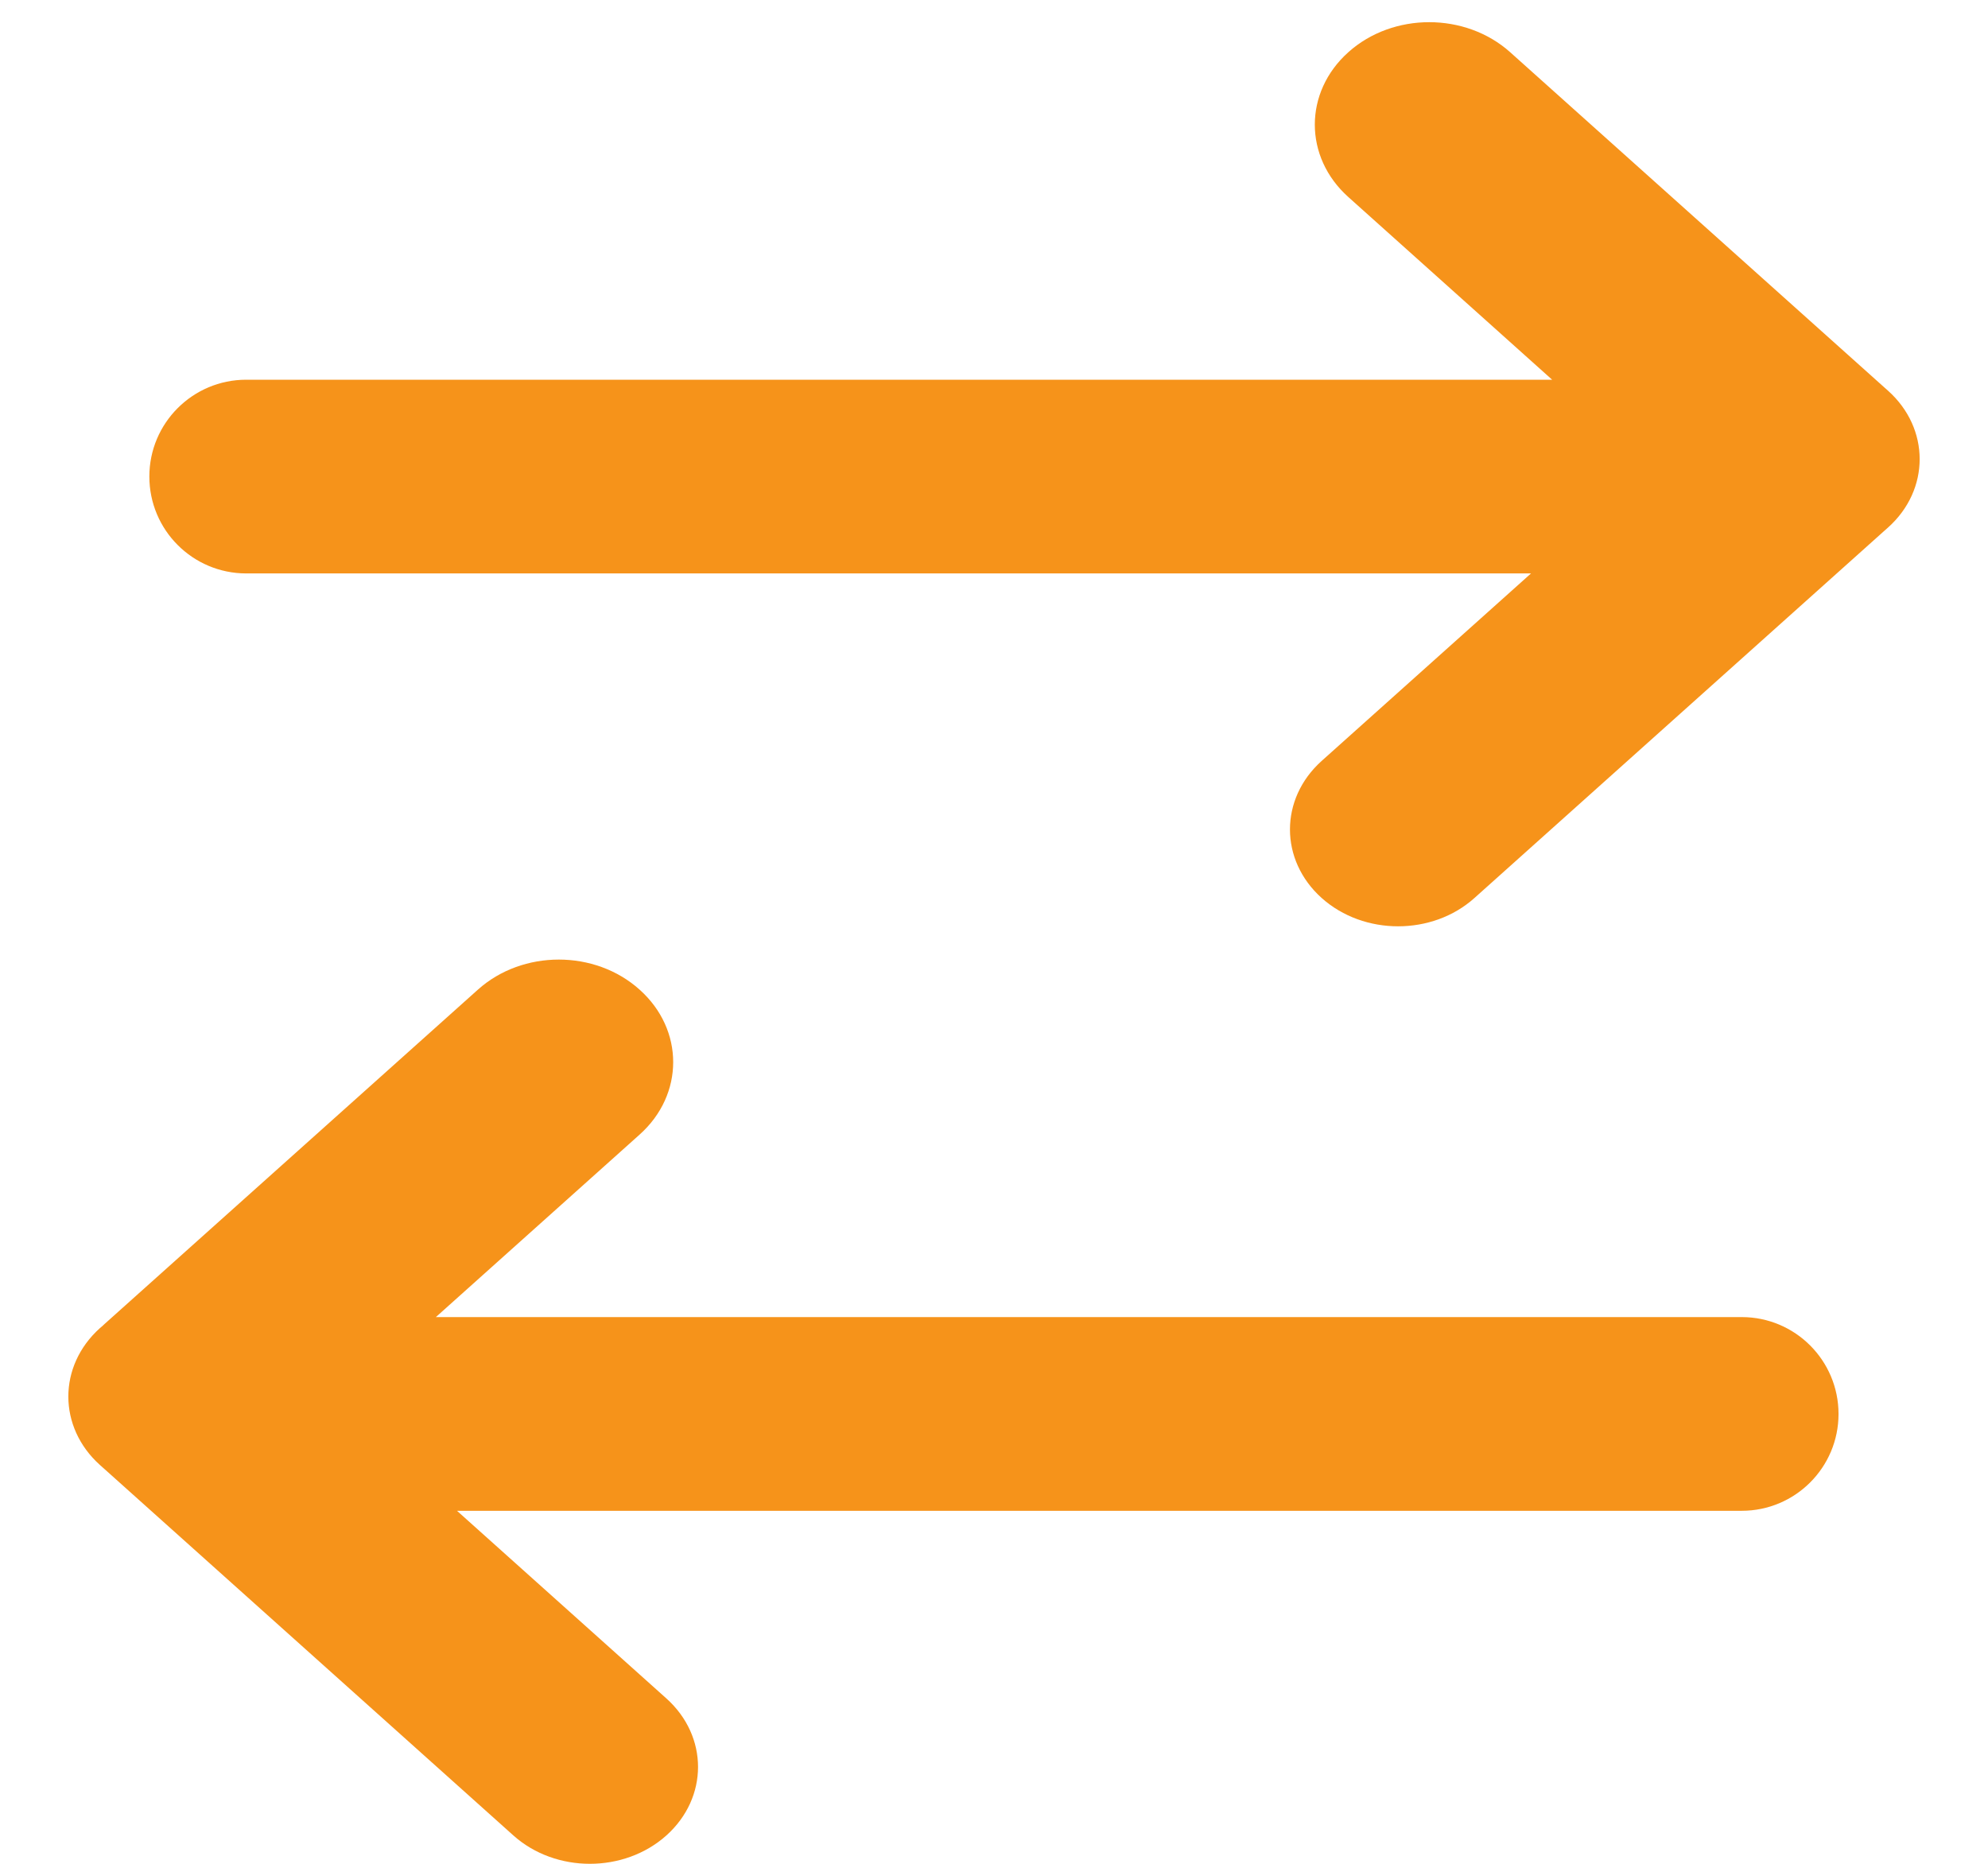 <svg width="16" height="15" viewBox="0 0 16 15" fill="none" xmlns="http://www.w3.org/2000/svg">
<path fill-rule="evenodd" clip-rule="evenodd" d="M0.805 11.791C0.465 11.486 0.465 10.993 0.805 10.688C0.811 10.683 0.817 10.678 0.823 10.673C0.829 10.667 0.835 10.662 0.841 10.656L3.846 7.965C4.206 7.642 4.789 7.642 5.148 7.965C5.508 8.287 5.508 8.809 5.148 9.131L3.508 10.6H14.018C14.448 10.6 14.797 10.949 14.797 11.38C14.797 11.81 14.448 12.159 14.018 12.159H3.678L5.363 13.669C5.703 13.974 5.703 14.467 5.363 14.772C5.023 15.076 4.472 15.076 4.132 14.772L0.841 11.823L0.805 11.791ZM15.195 4.246C15.535 3.942 15.535 3.448 15.195 3.144C15.192 3.141 15.188 3.138 15.185 3.135C15.182 3.133 15.18 3.13 15.177 3.128C15.171 3.123 15.165 3.117 15.159 3.112L12.154 0.42C11.794 0.098 11.211 0.098 10.852 0.42C10.492 0.742 10.492 1.264 10.852 1.586L12.492 3.056H1.982C1.551 3.056 1.202 3.405 1.202 3.835C1.202 4.266 1.551 4.615 1.982 4.615H12.322L10.637 6.124C10.297 6.429 10.297 6.922 10.637 7.227C10.977 7.531 11.528 7.531 11.867 7.227L15.159 4.278L15.195 4.246Z" fill="#F6931A"/>
</svg>
